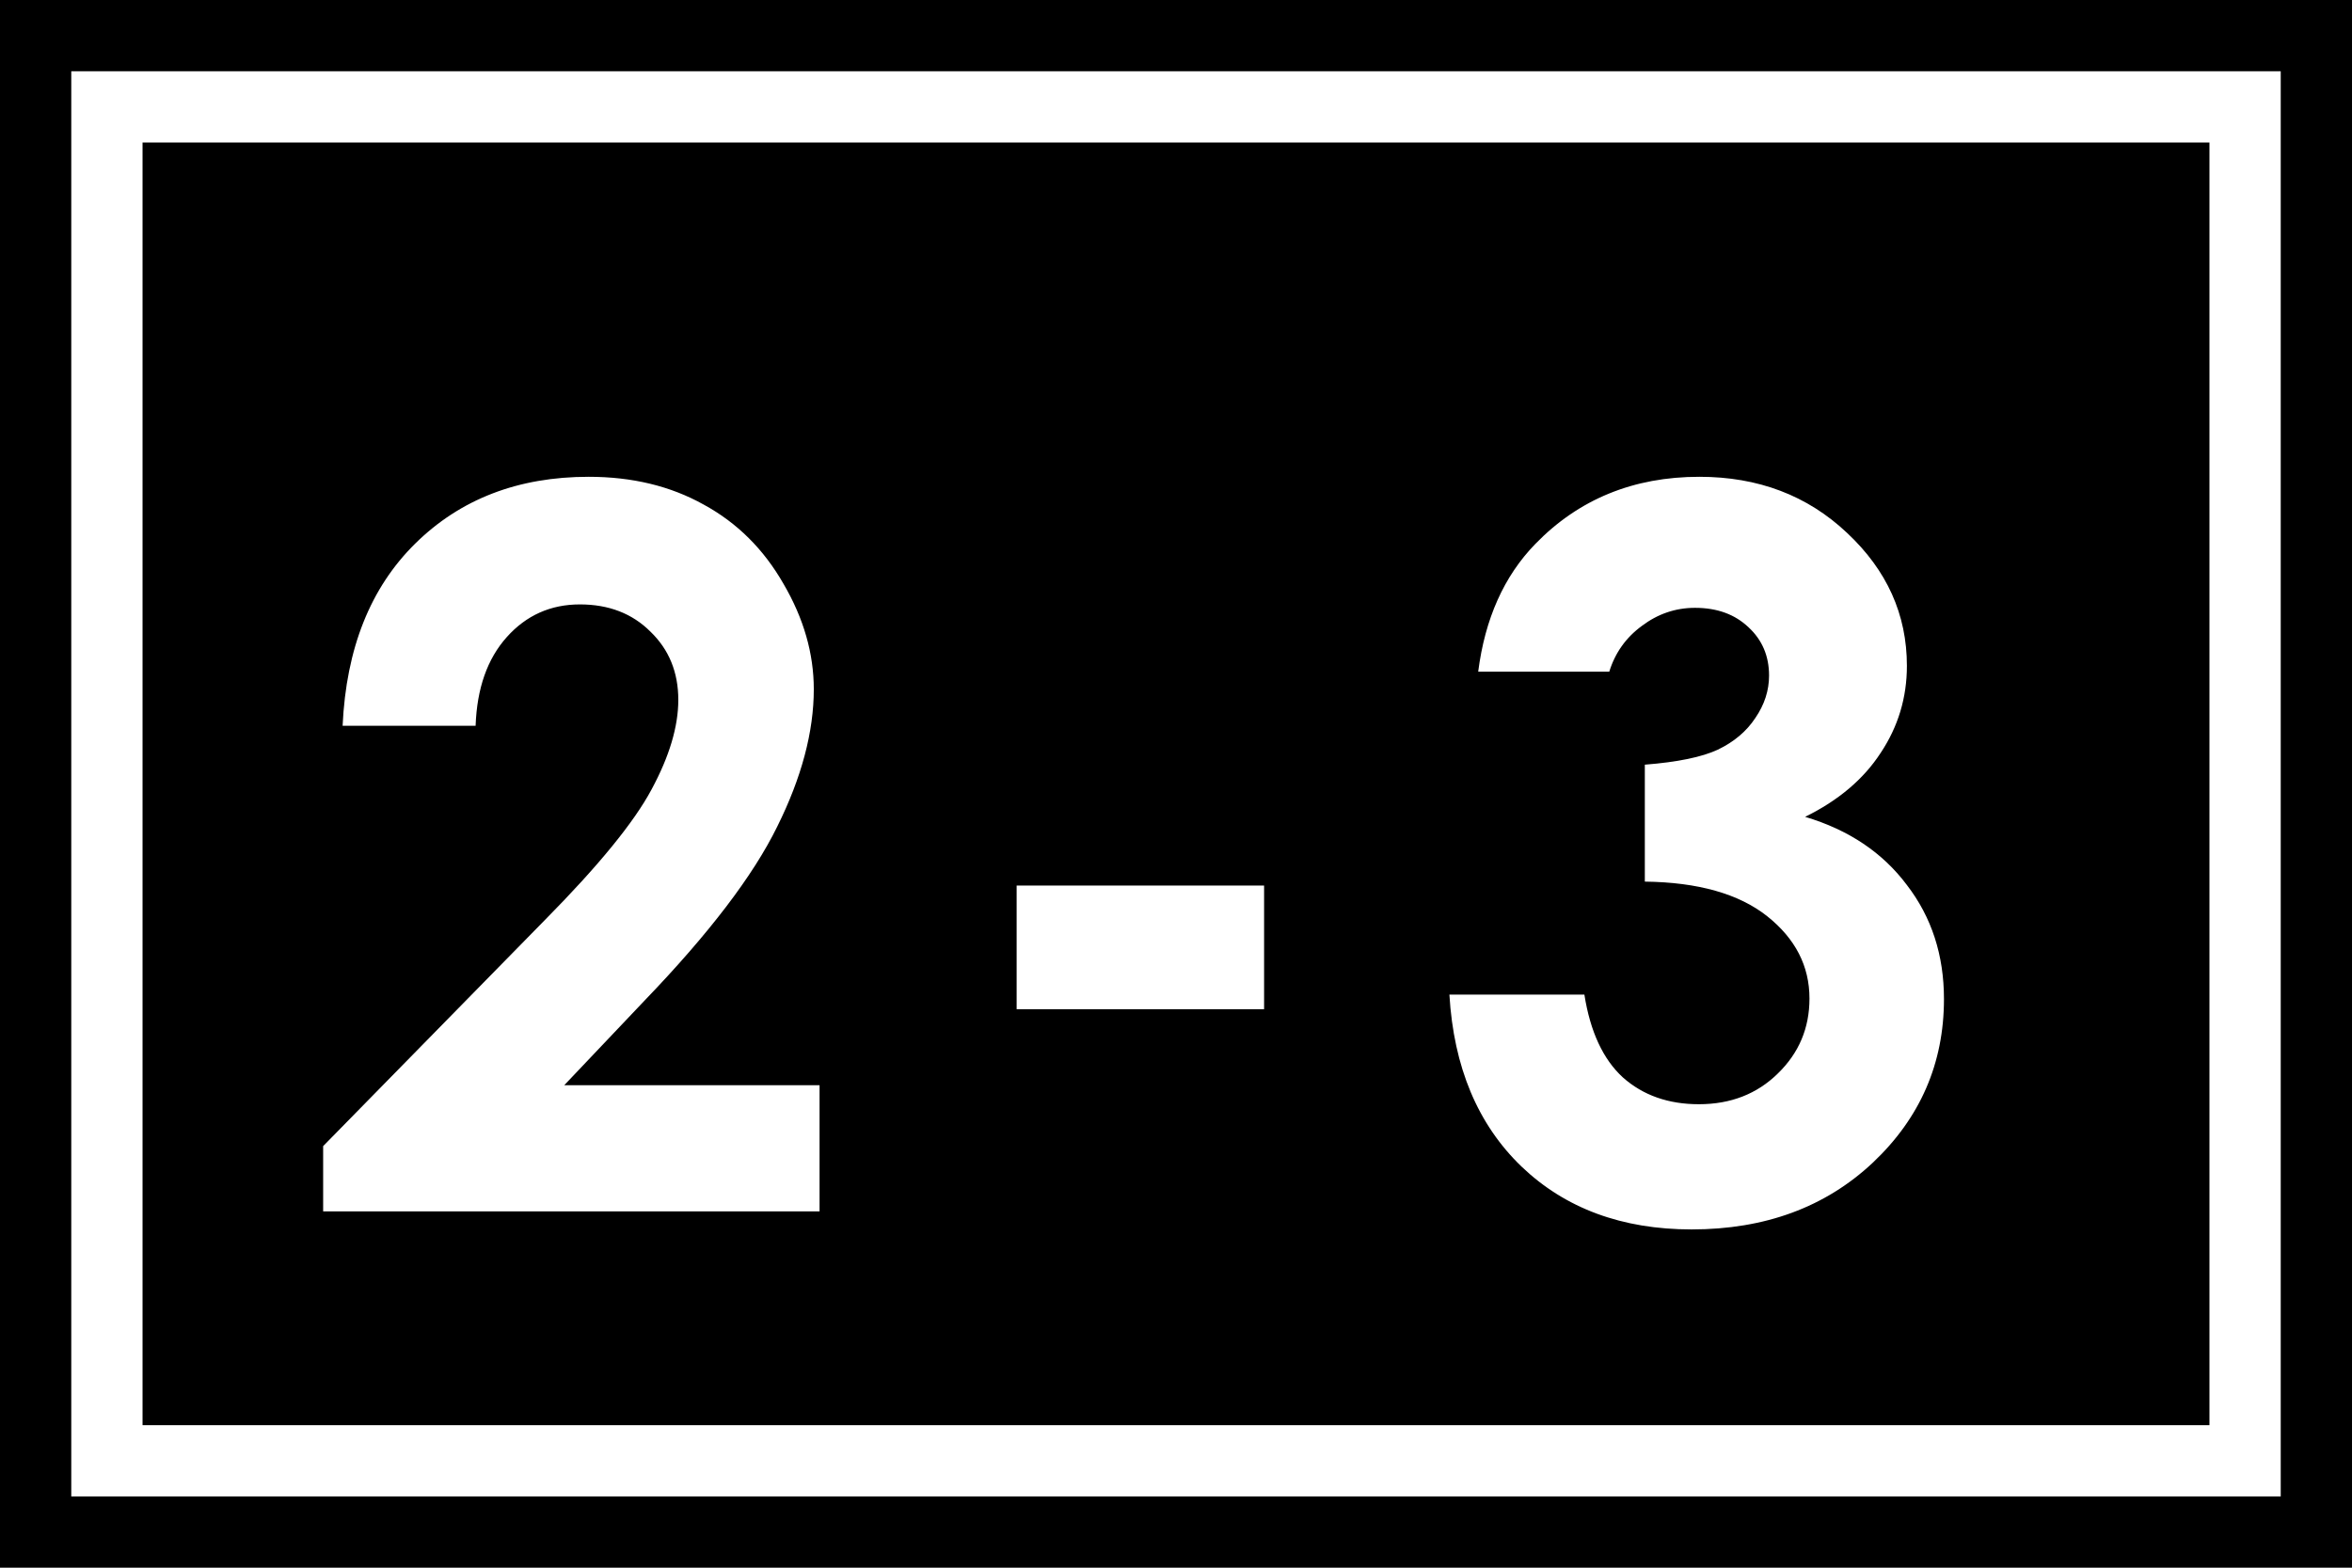 <svg width="33" height="22" viewBox="0 0 33 22" fill="none" xmlns="http://www.w3.org/2000/svg">
<rect width="33" height="22" fill="black"/>
<path d="M6.673 10.185H4.807C4.857 9.1 5.197 8.248 5.826 7.628C6.459 7.004 7.27 6.691 8.259 6.691C8.87 6.691 9.408 6.821 9.873 7.081C10.342 7.336 10.716 7.708 10.994 8.195C11.276 8.678 11.418 9.171 11.418 9.672C11.418 10.269 11.247 10.912 10.905 11.6C10.568 12.288 9.948 13.101 9.045 14.04L7.917 15.229H11.499V17H4.534V16.084L7.644 12.912C8.396 12.151 8.895 11.54 9.141 11.08C9.392 10.615 9.517 10.196 9.517 9.822C9.517 9.435 9.387 9.116 9.127 8.865C8.872 8.61 8.542 8.482 8.136 8.482C7.726 8.482 7.384 8.635 7.111 8.94C6.837 9.246 6.692 9.66 6.673 10.185ZM14.264 12.427H17.736V14.163H14.264V12.427ZM22.579 9.426H20.74C20.835 8.683 21.102 8.086 21.54 7.635C22.15 7.006 22.918 6.691 23.843 6.691C24.668 6.691 25.359 6.953 25.915 7.478C26.475 8.002 26.755 8.624 26.755 9.344C26.755 9.79 26.632 10.198 26.386 10.567C26.145 10.937 25.791 11.235 25.327 11.463C25.937 11.645 26.414 11.964 26.755 12.42C27.102 12.871 27.275 13.404 27.275 14.02C27.275 14.922 26.942 15.688 26.277 16.316C25.611 16.941 24.764 17.253 23.734 17.253C22.759 17.253 21.963 16.959 21.348 16.371C20.733 15.779 20.396 14.974 20.336 13.958H22.23C22.312 14.477 22.492 14.865 22.77 15.12C23.053 15.371 23.408 15.496 23.836 15.496C24.283 15.496 24.652 15.352 24.944 15.065C25.24 14.778 25.388 14.427 25.388 14.013C25.388 13.557 25.19 13.172 24.794 12.857C24.397 12.543 23.825 12.381 23.078 12.372V10.731C23.538 10.695 23.88 10.624 24.103 10.52C24.331 10.41 24.506 10.262 24.629 10.075C24.757 9.888 24.821 9.69 24.821 9.48C24.821 9.207 24.725 8.981 24.534 8.804C24.342 8.621 24.092 8.53 23.782 8.53C23.508 8.53 23.26 8.615 23.037 8.783C22.813 8.947 22.661 9.161 22.579 9.426Z" fill="white"/>
<rect x="1.5" y="1.5" width="30" height="19" stroke="white"/>
</svg>
